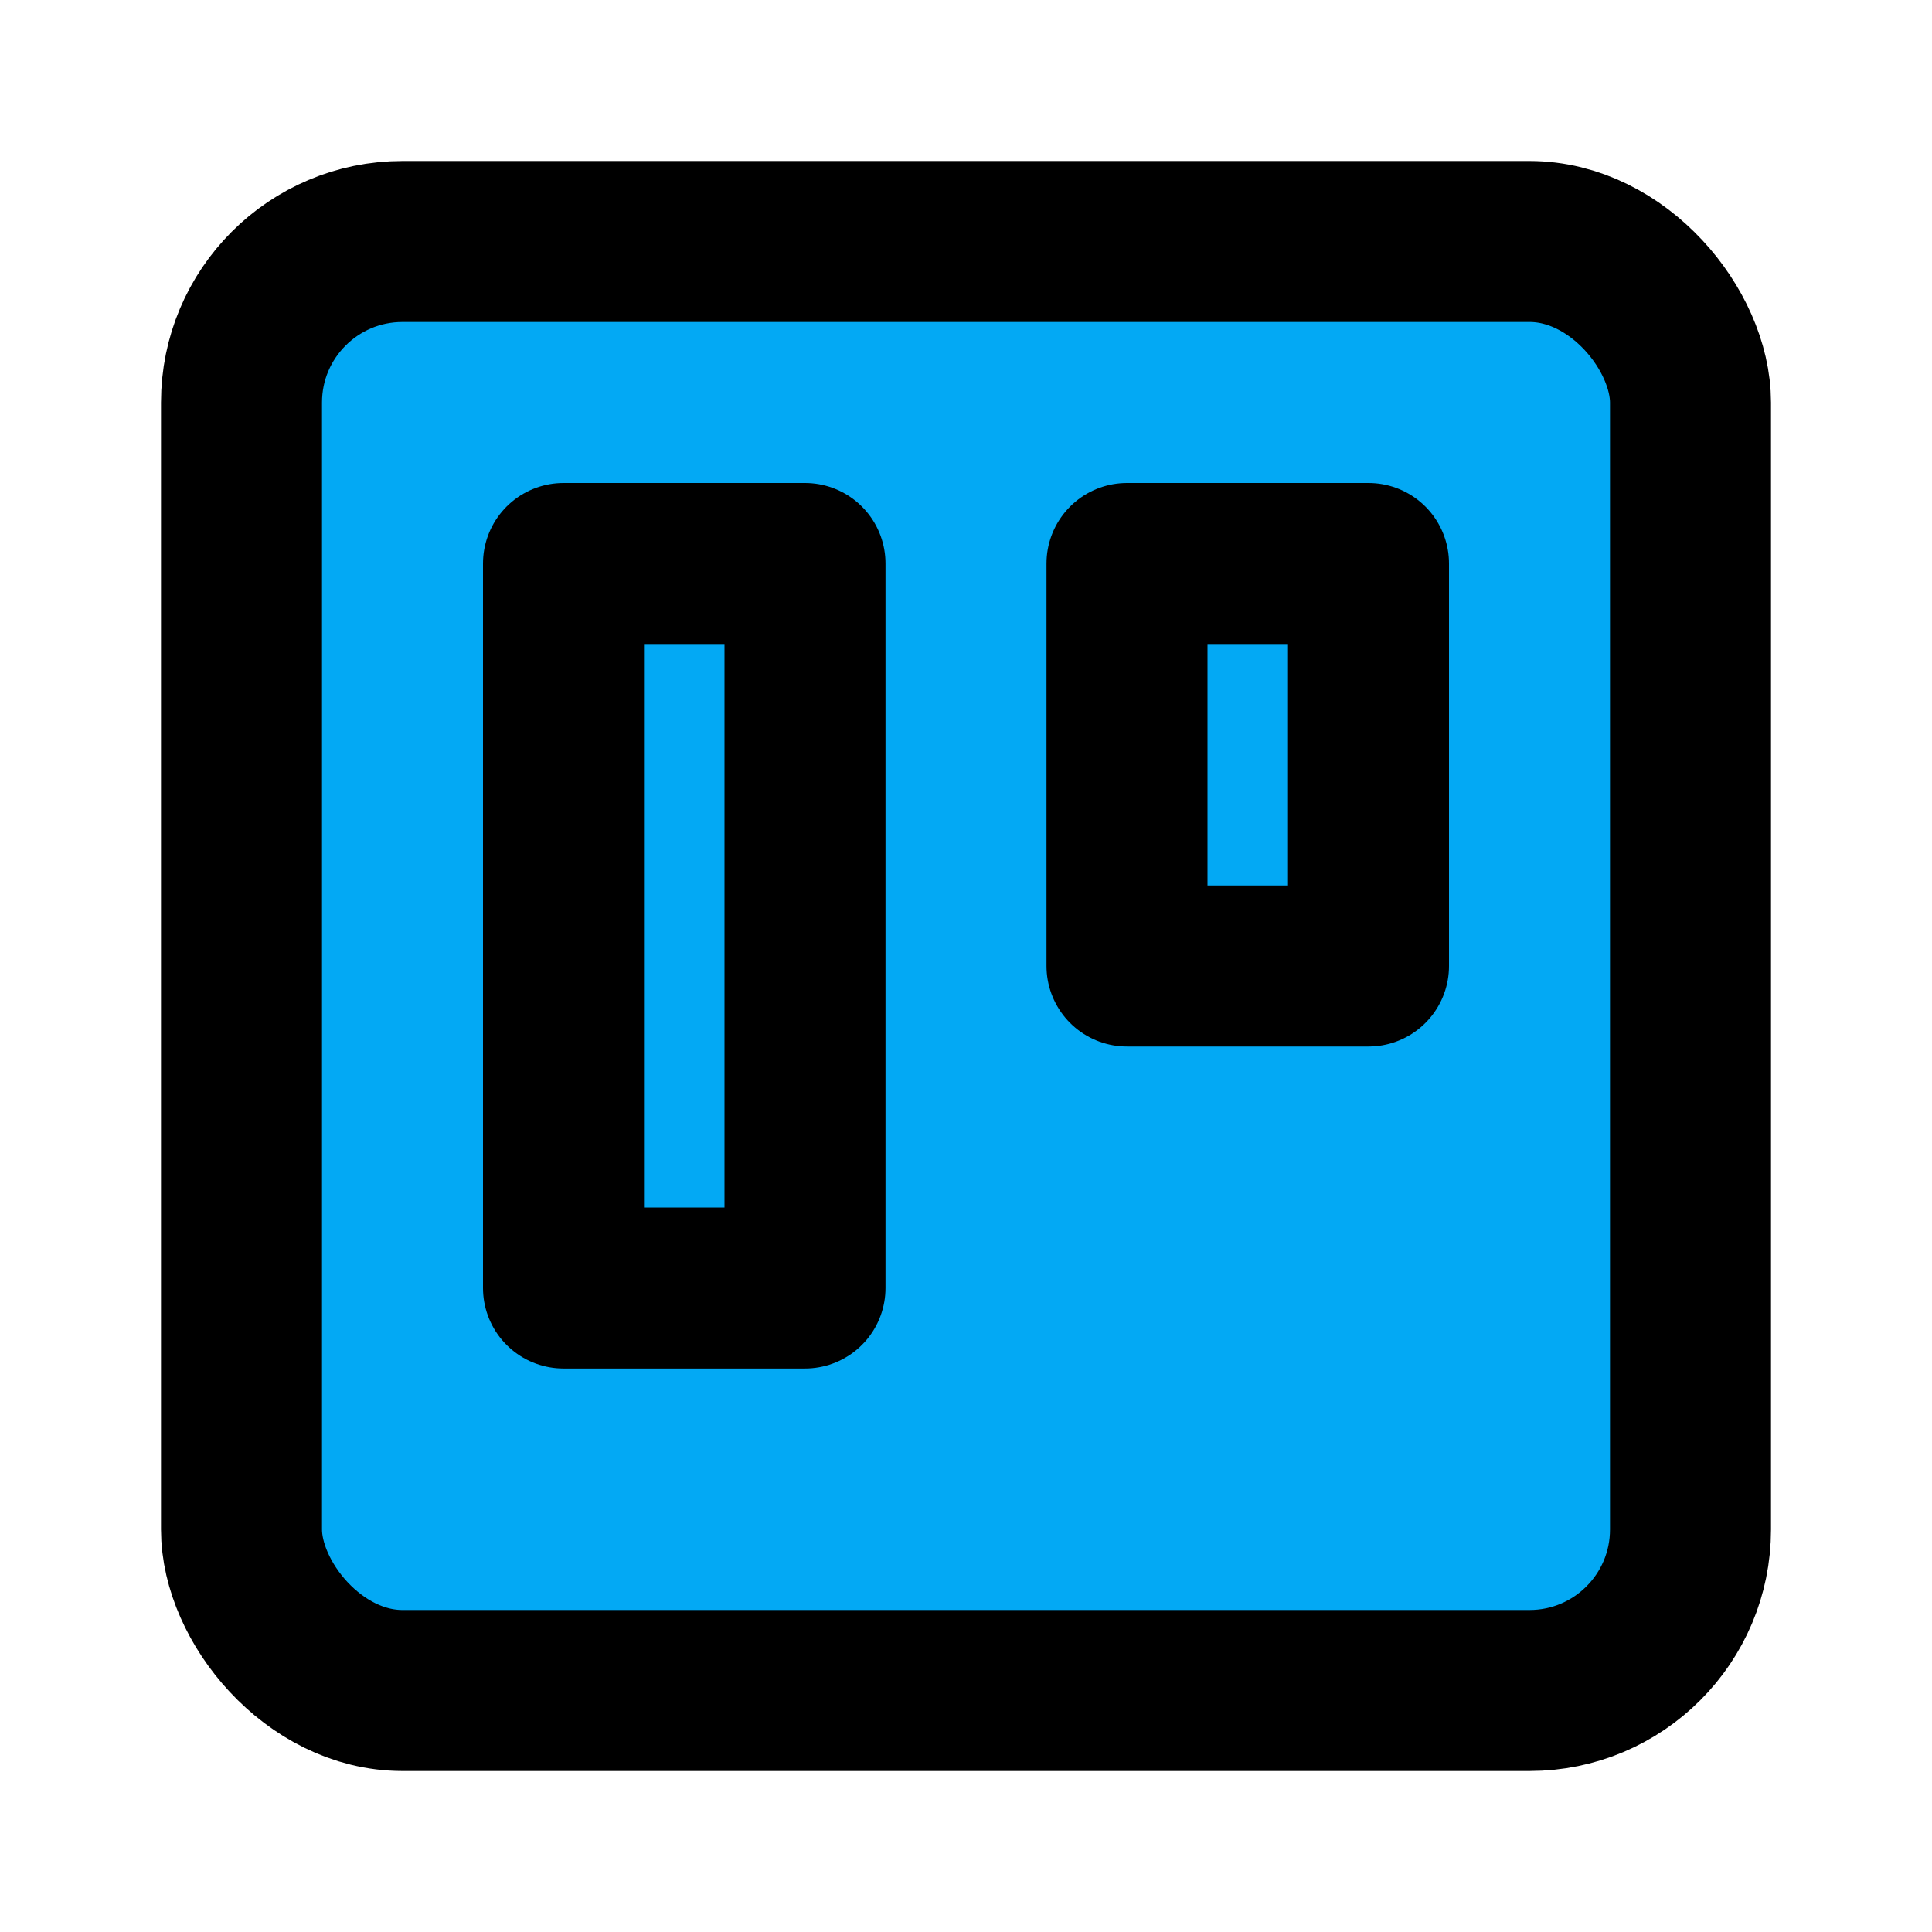 ﻿<?xml version="1.0" encoding="utf-8"?>
<svg xmlns="http://www.w3.org/2000/svg" width="24" height="24" viewBox="0 0 24 24" fill="none" stroke="currentColor" stroke-width="2" stroke-linecap="round" stroke-linejoin="round" class="feather feather-trello">
  <rect x="3" y="3" width="18" height="18" rx="2" ry="2" fill="#03A9F4"></rect>
  <rect x="7" y="7" width="3" height="9" fill="#03A9F4"></rect>
  <rect x="14" y="7" width="3" height="5" fill="#03A9F4"></rect>
</svg>